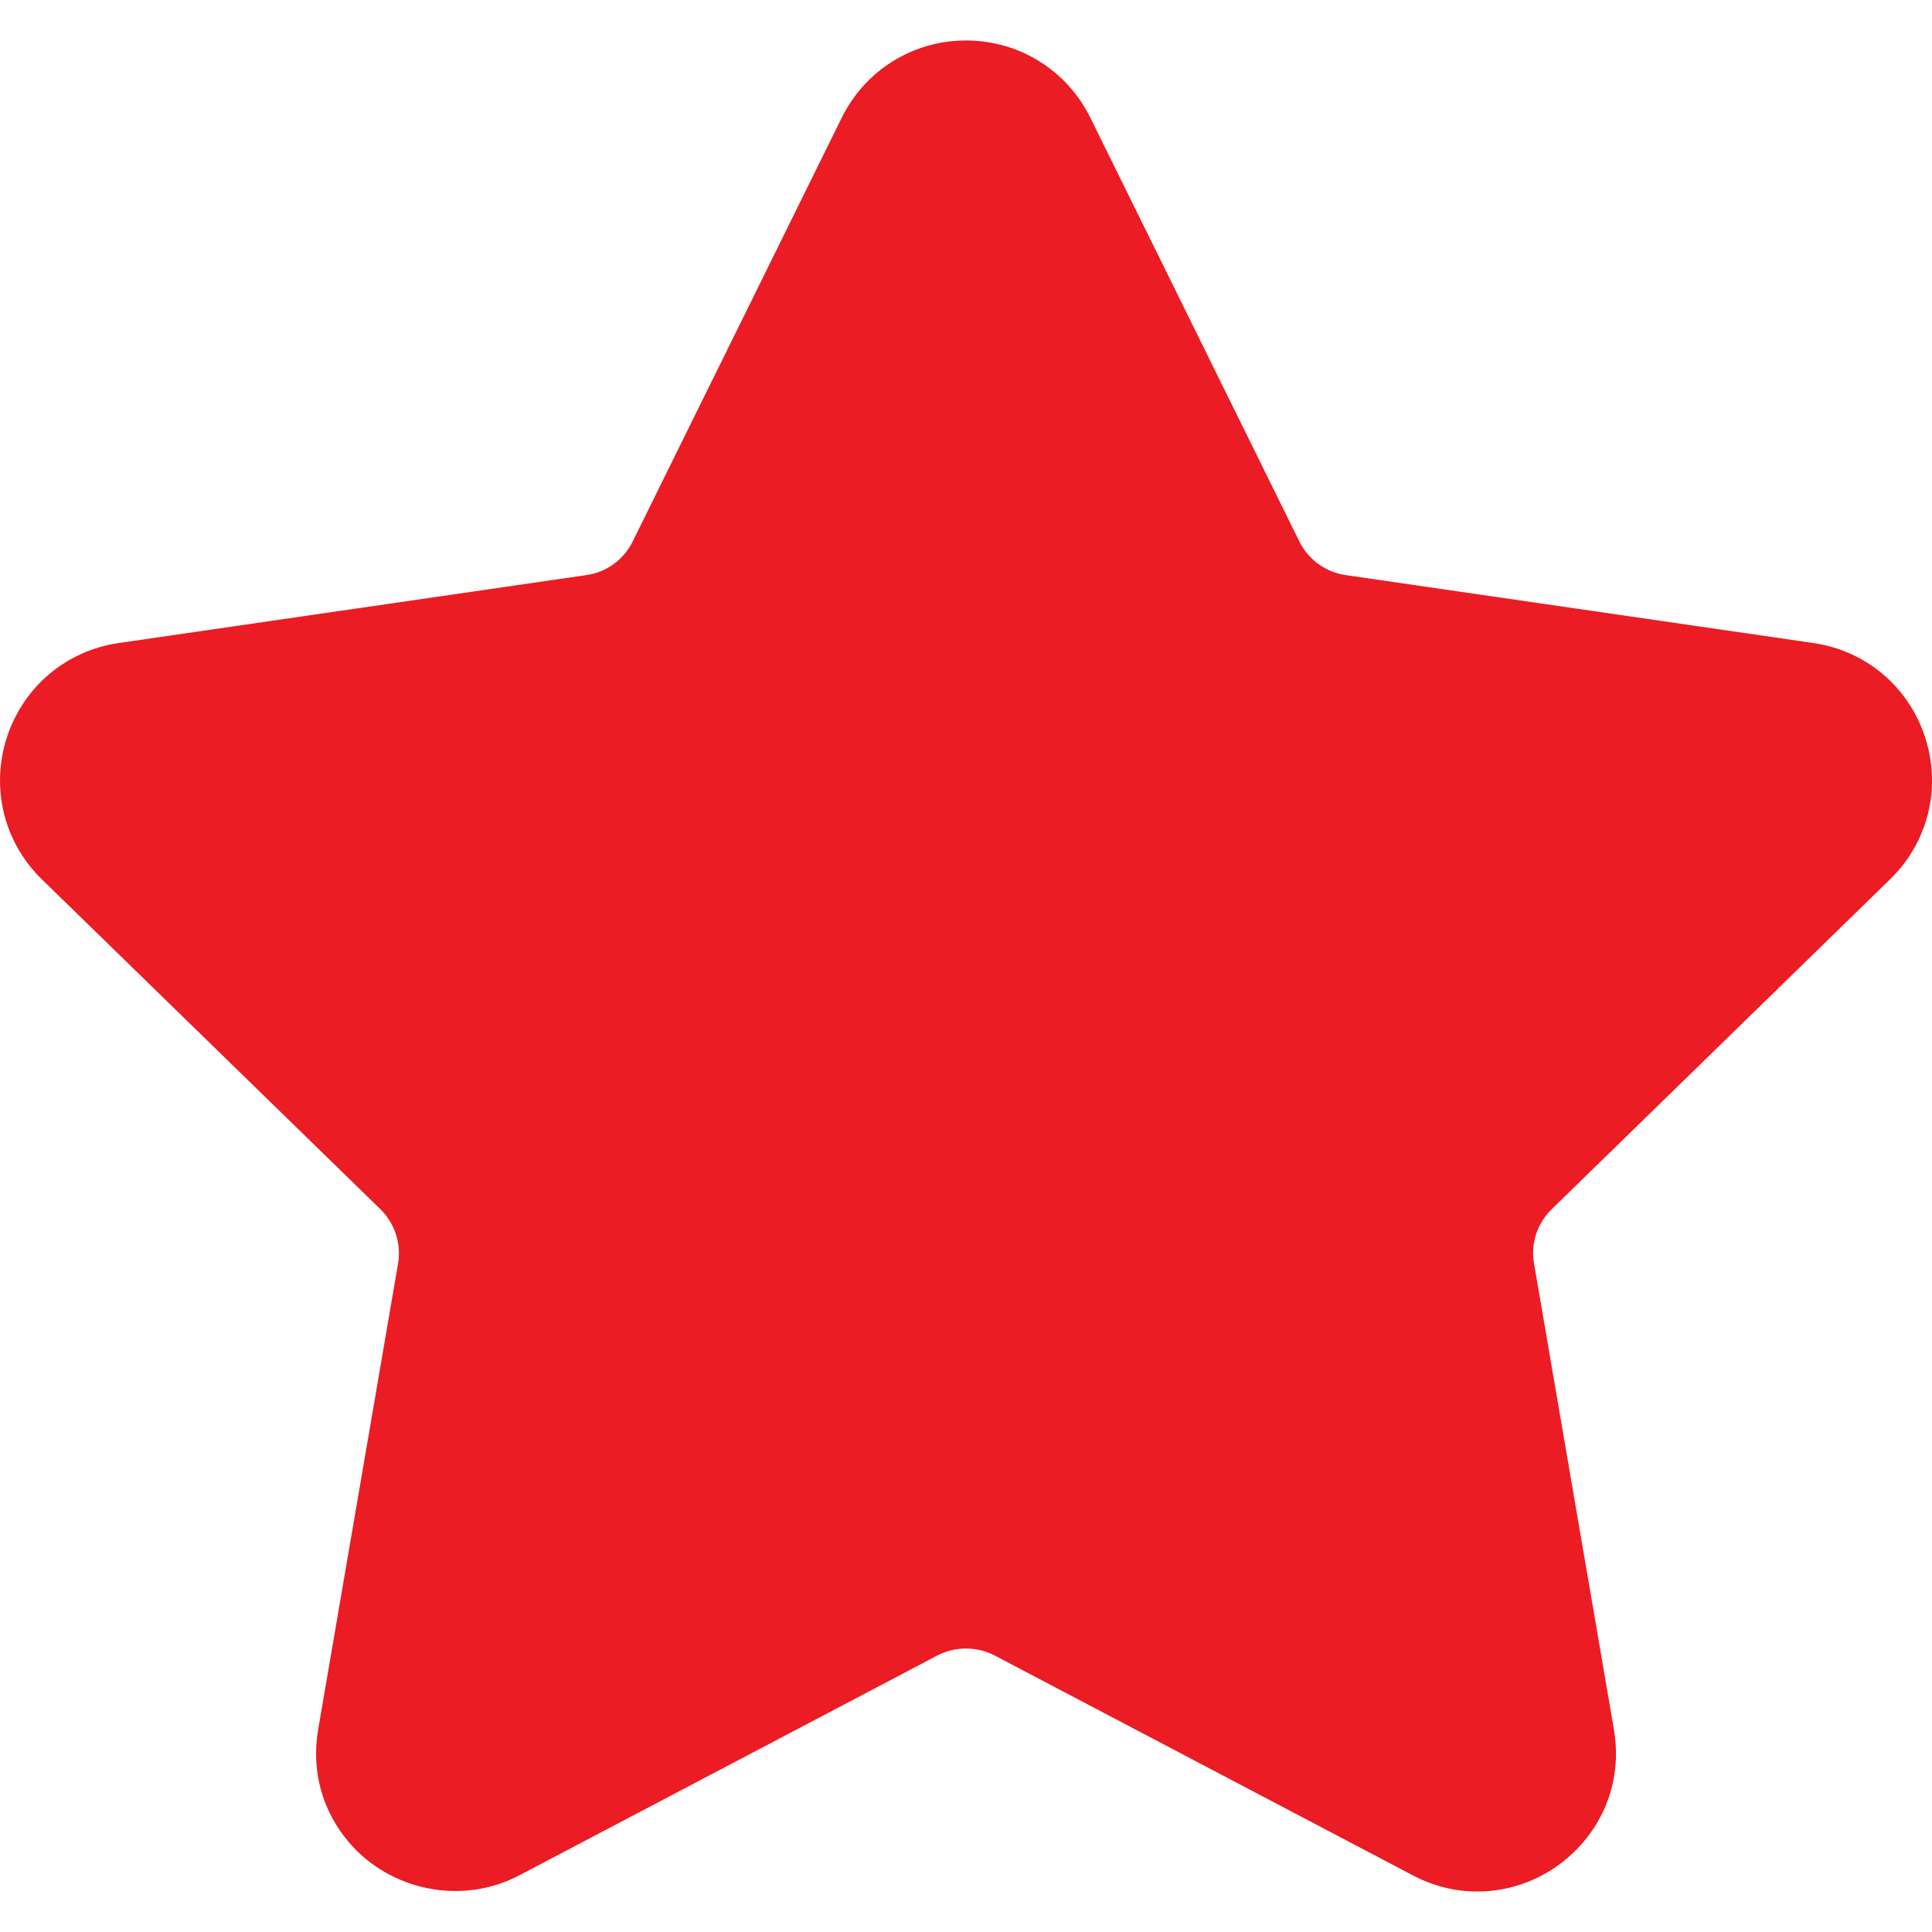 <svg width="23" height="23" viewBox="0 0 23 23" fill="none" xmlns="http://www.w3.org/2000/svg">
<path d="M22.501 10.468C22.954 10.027 23.114 9.38 22.918 8.778C22.723 8.176 22.213 7.746 21.587 7.655L16.017 6.846C15.78 6.811 15.575 6.662 15.469 6.447L12.98 1.401C12.7 0.835 12.133 0.482 11.5 0.482C10.868 0.482 10.301 0.835 10.021 1.401L7.531 6.448C7.425 6.663 7.22 6.812 6.983 6.846L1.414 7.655C0.788 7.746 0.278 8.176 0.082 8.778C-0.113 9.38 0.046 10.028 0.499 10.469L4.529 14.396C4.7 14.564 4.779 14.805 4.739 15.041L3.788 20.587C3.704 21.075 3.832 21.55 4.148 21.925C4.639 22.508 5.496 22.686 6.181 22.326L11.161 19.707C11.37 19.598 11.632 19.599 11.839 19.707L16.82 22.326C17.062 22.453 17.321 22.518 17.587 22.518C18.074 22.518 18.536 22.301 18.853 21.925C19.169 21.55 19.297 21.074 19.213 20.587L18.262 15.041C18.221 14.805 18.3 14.564 18.472 14.396L22.501 10.468Z" fill="#EB1C23"/>
</svg>
